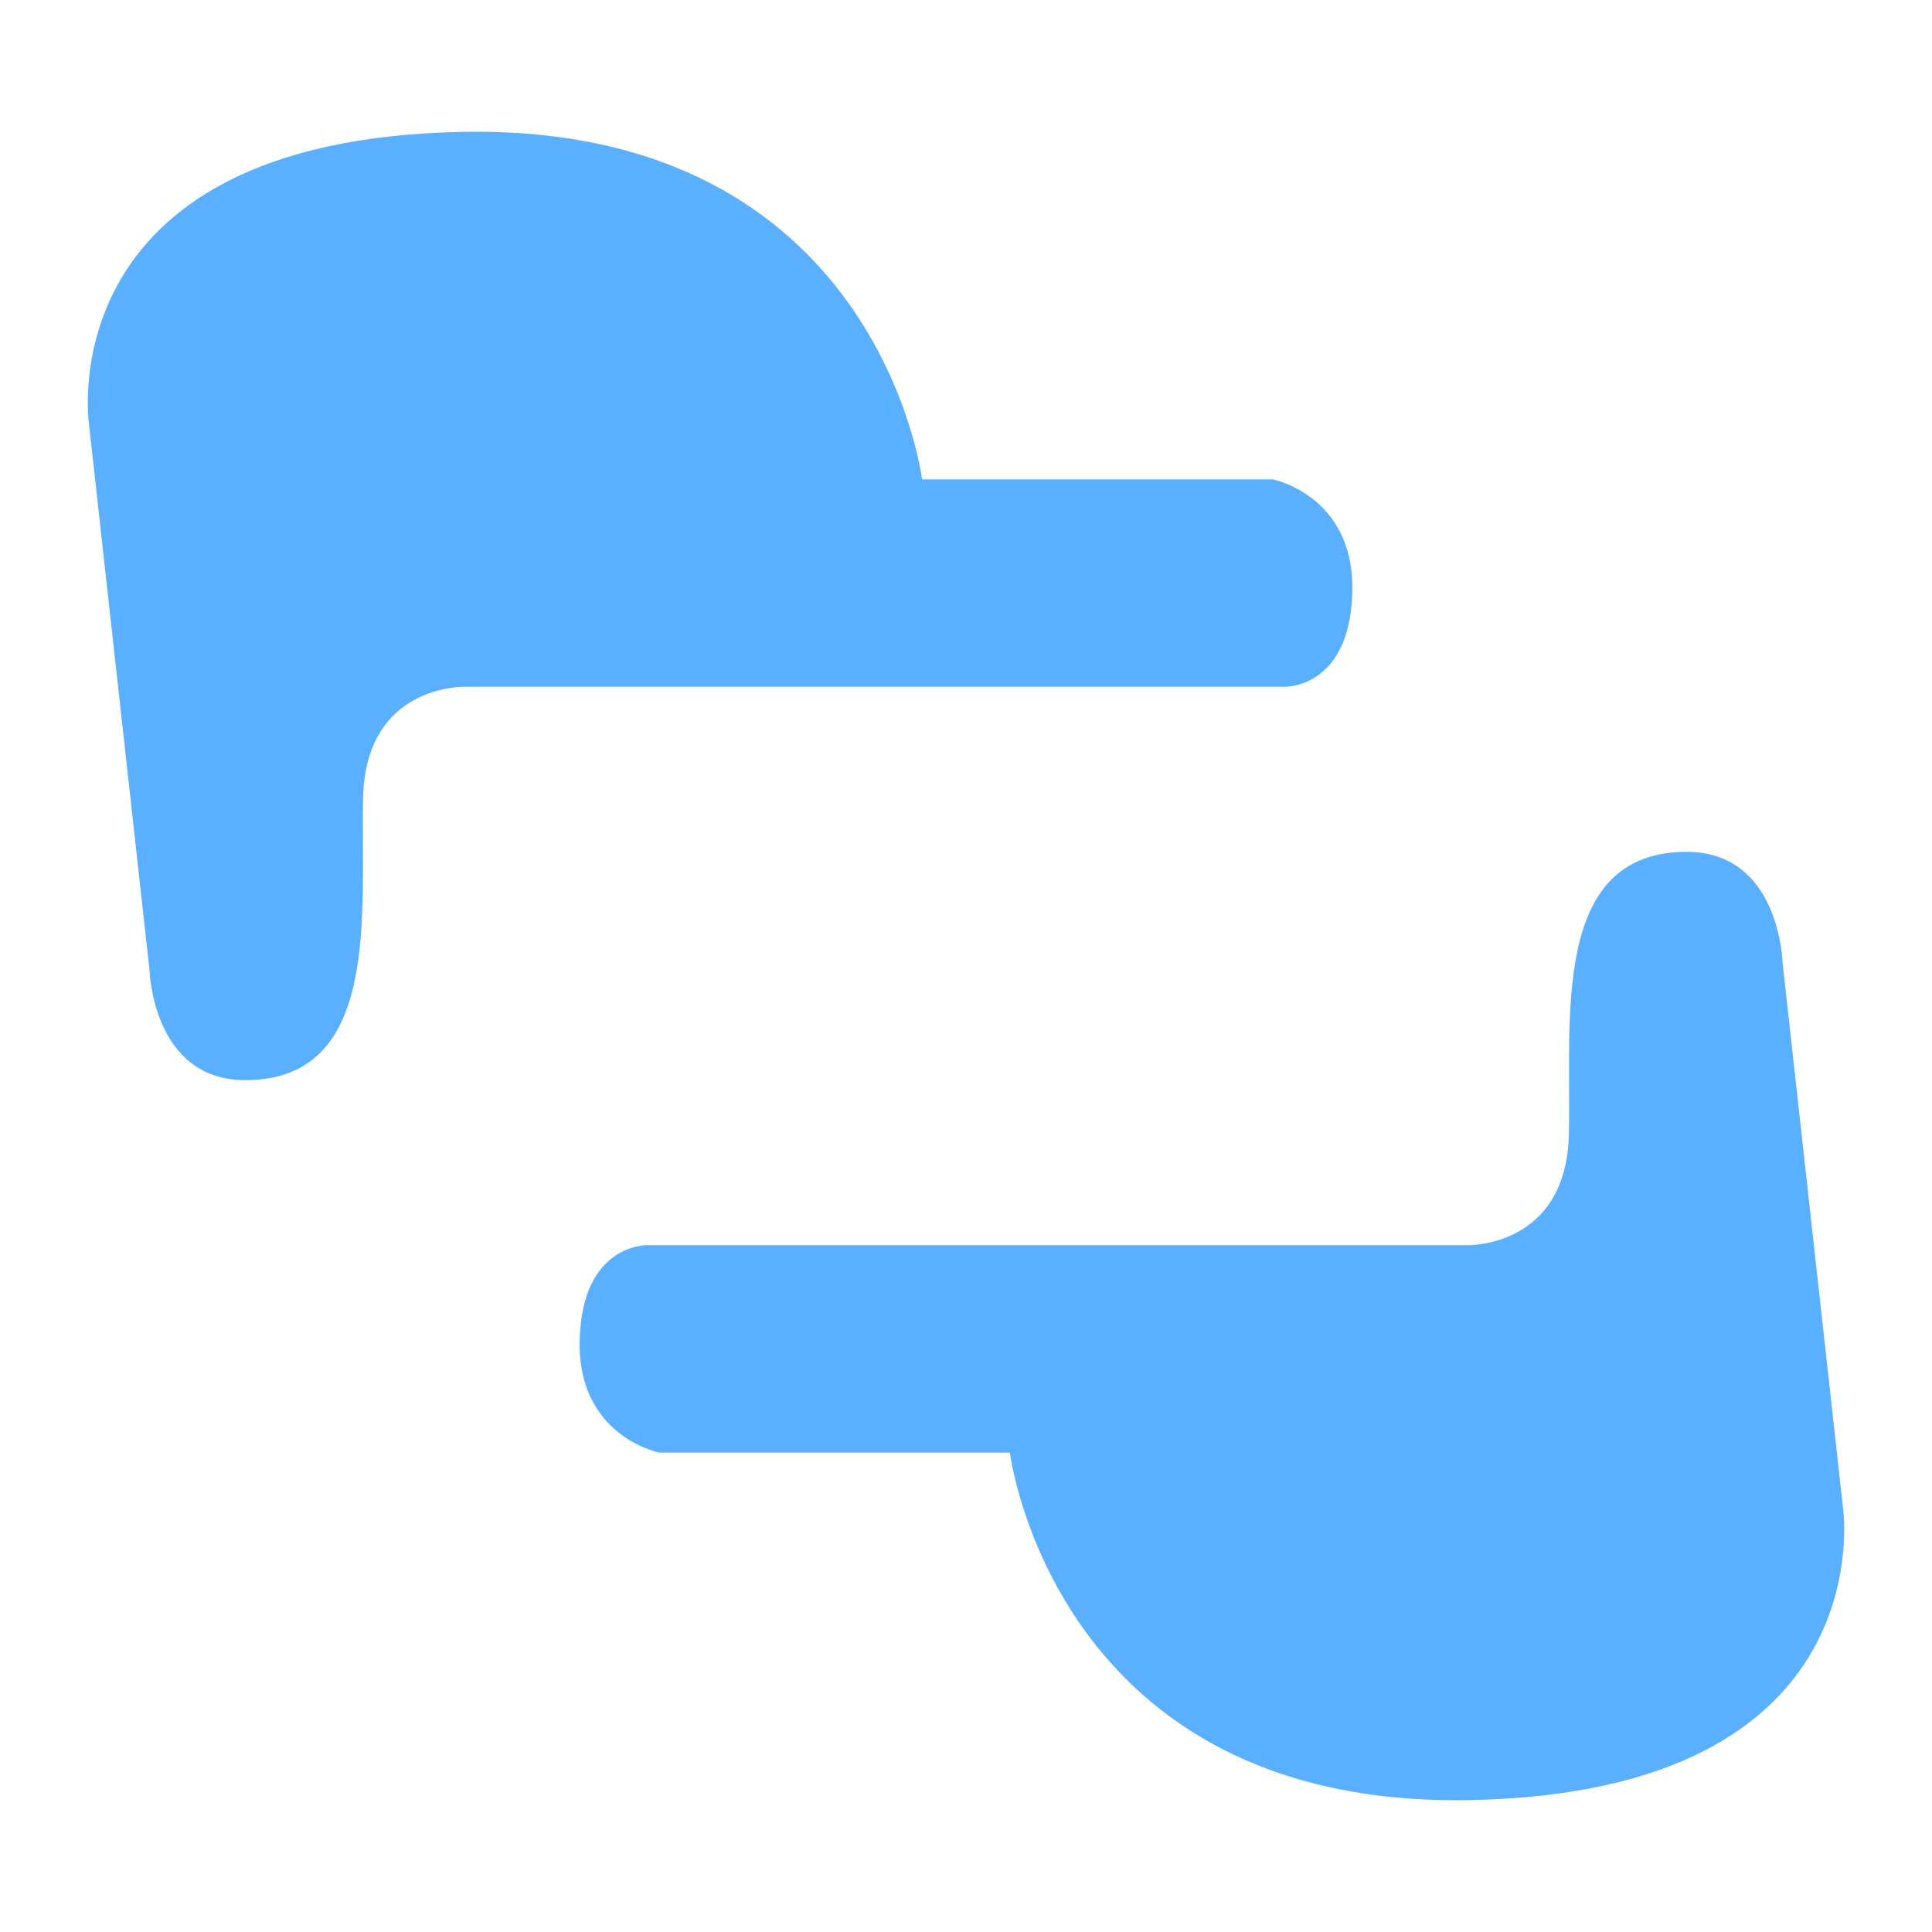 <?xml version="1.0" encoding="UTF-8"?>
<svg width="22px" height="22px" viewBox="0 0 22 22" version="1.1" xmlns="http://www.w3.org/2000/svg" xmlns:xlink="http://www.w3.org/1999/xlink">
    <!-- Generator: Sketch 39 (31667) - http://www.bohemiancoding.com/sketch -->
    <title>Artboard</title>
    <desc>Created with Sketch.</desc>
    <defs></defs>
    <g id="发现" stroke="none" stroke-width="1" fill="none" fill-rule="evenodd">
        <g id="Artboard" fill="#5BAFFF">
            <g id="scanning" transform="translate(1, 1.5)">
                <path d="M15.742,18.998 C10.999,19.09 10.5,15.041 10.5,15.041 L6.506,15.041 C6.506,15.041 5.57,14.857 5.601,13.753 C5.632,12.648 6.381,12.679 6.381,12.679 L15.71,12.679 C15.71,12.679 16.833,12.71 16.865,11.421 C16.896,10.133 16.646,8.201 18.206,8.2 C19.267,8.2 19.298,9.458 19.298,9.458 L19.985,15.655 C19.985,15.655 20.484,18.906 15.742,18.998 Z M3.135,7.579 C3.104,8.867 3.354,10.799 1.794,10.8 C0.733,10.8 0.702,9.542 0.702,9.542 L0.015,3.345 C0.015,3.345 -0.484,0.094 4.259,0.002 C9.001,-0.091 9.5,3.959 9.5,3.959 L13.494,3.959 C13.494,3.959 14.43,4.143 14.399,5.247 C14.368,6.352 13.619,6.321 13.619,6.321 L4.29,6.321 C4.29,6.321 3.166,6.29 3.135,7.579 Z" id="Combined-Shape"></path>
            </g>
        </g>
    </g>
</svg>